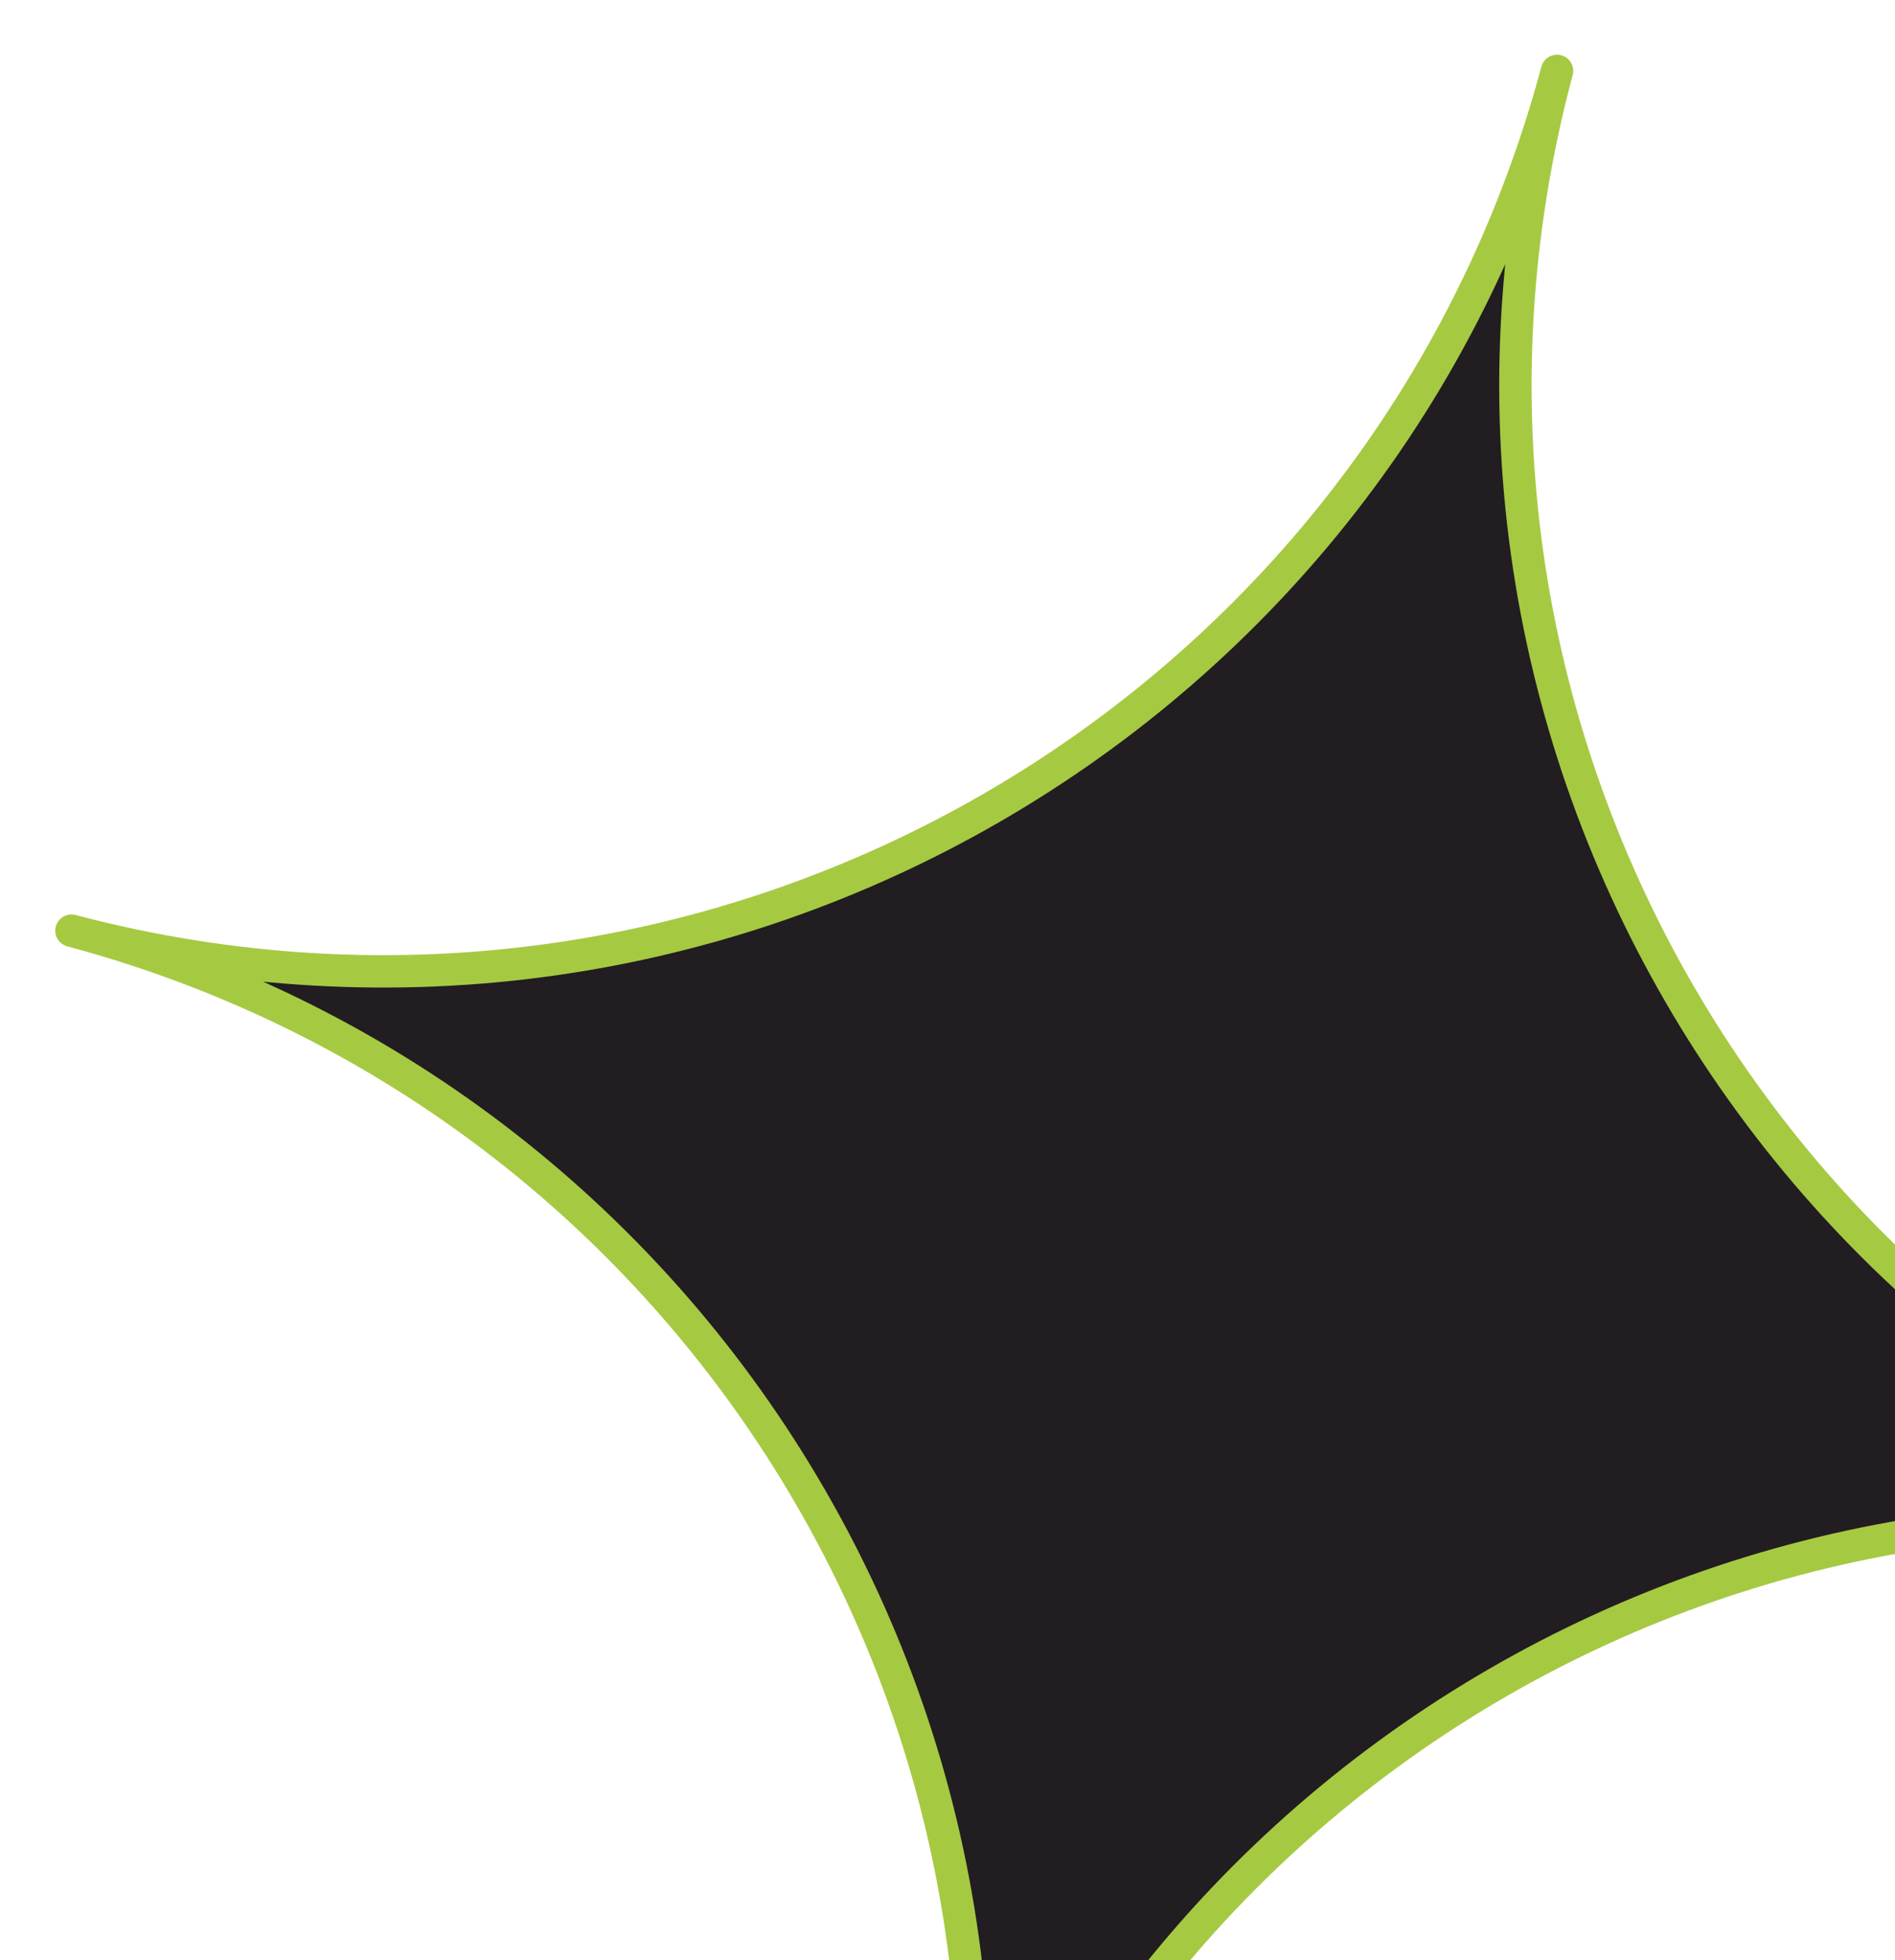 <svg width="234" height="242" viewBox="0 0 234 242" fill="none" xmlns="http://www.w3.org/2000/svg">
<g filter="url(#filter0_d_59_302)">
<path fill-rule="evenodd" clip-rule="evenodd" d="M292.601 186.535C212.601 165.409 130.551 212.831 109.157 292.673C130.599 212.653 82.99 130.37 2.823 108.889C82.822 130.015 164.873 82.593 186.266 2.751C164.824 82.772 212.433 165.054 292.601 186.535Z" fill="#211D21"/>
<path fill-rule="evenodd" clip-rule="evenodd" d="M292.601 186.535C212.601 165.409 130.551 212.831 109.157 292.673C130.599 212.653 82.99 130.37 2.823 108.889C82.822 130.015 164.873 82.593 186.266 2.751C164.824 82.772 212.433 165.054 292.601 186.535Z" stroke="#A6C942" stroke-width="4" stroke-linejoin="round"/>
</g>
<defs>
<filter id="filter0_d_59_302" x="0.822" y="0.75" width="299.779" height="299.923" filterUnits="userSpaceOnUse" color-interpolation-filters="sRGB">
<feFlood flood-opacity="0" result="BackgroundImageFix"/>
<feColorMatrix in="SourceAlpha" type="matrix" values="0 0 0 0 0 0 0 0 0 0 0 0 0 0 0 0 0 0 127 0" result="hardAlpha"/>
<feOffset dx="6" dy="6"/>
<feComposite in2="hardAlpha" operator="out"/>
<feColorMatrix type="matrix" values="0 0 0 0 0.302 0 0 0 0 0.192 0 0 0 0 0.353 0 0 0 1 0"/>
<feBlend mode="normal" in2="BackgroundImageFix" result="effect1_dropShadow_59_302"/>
<feBlend mode="normal" in="SourceGraphic" in2="effect1_dropShadow_59_302" result="shape"/>
</filter>
</defs>
</svg>
